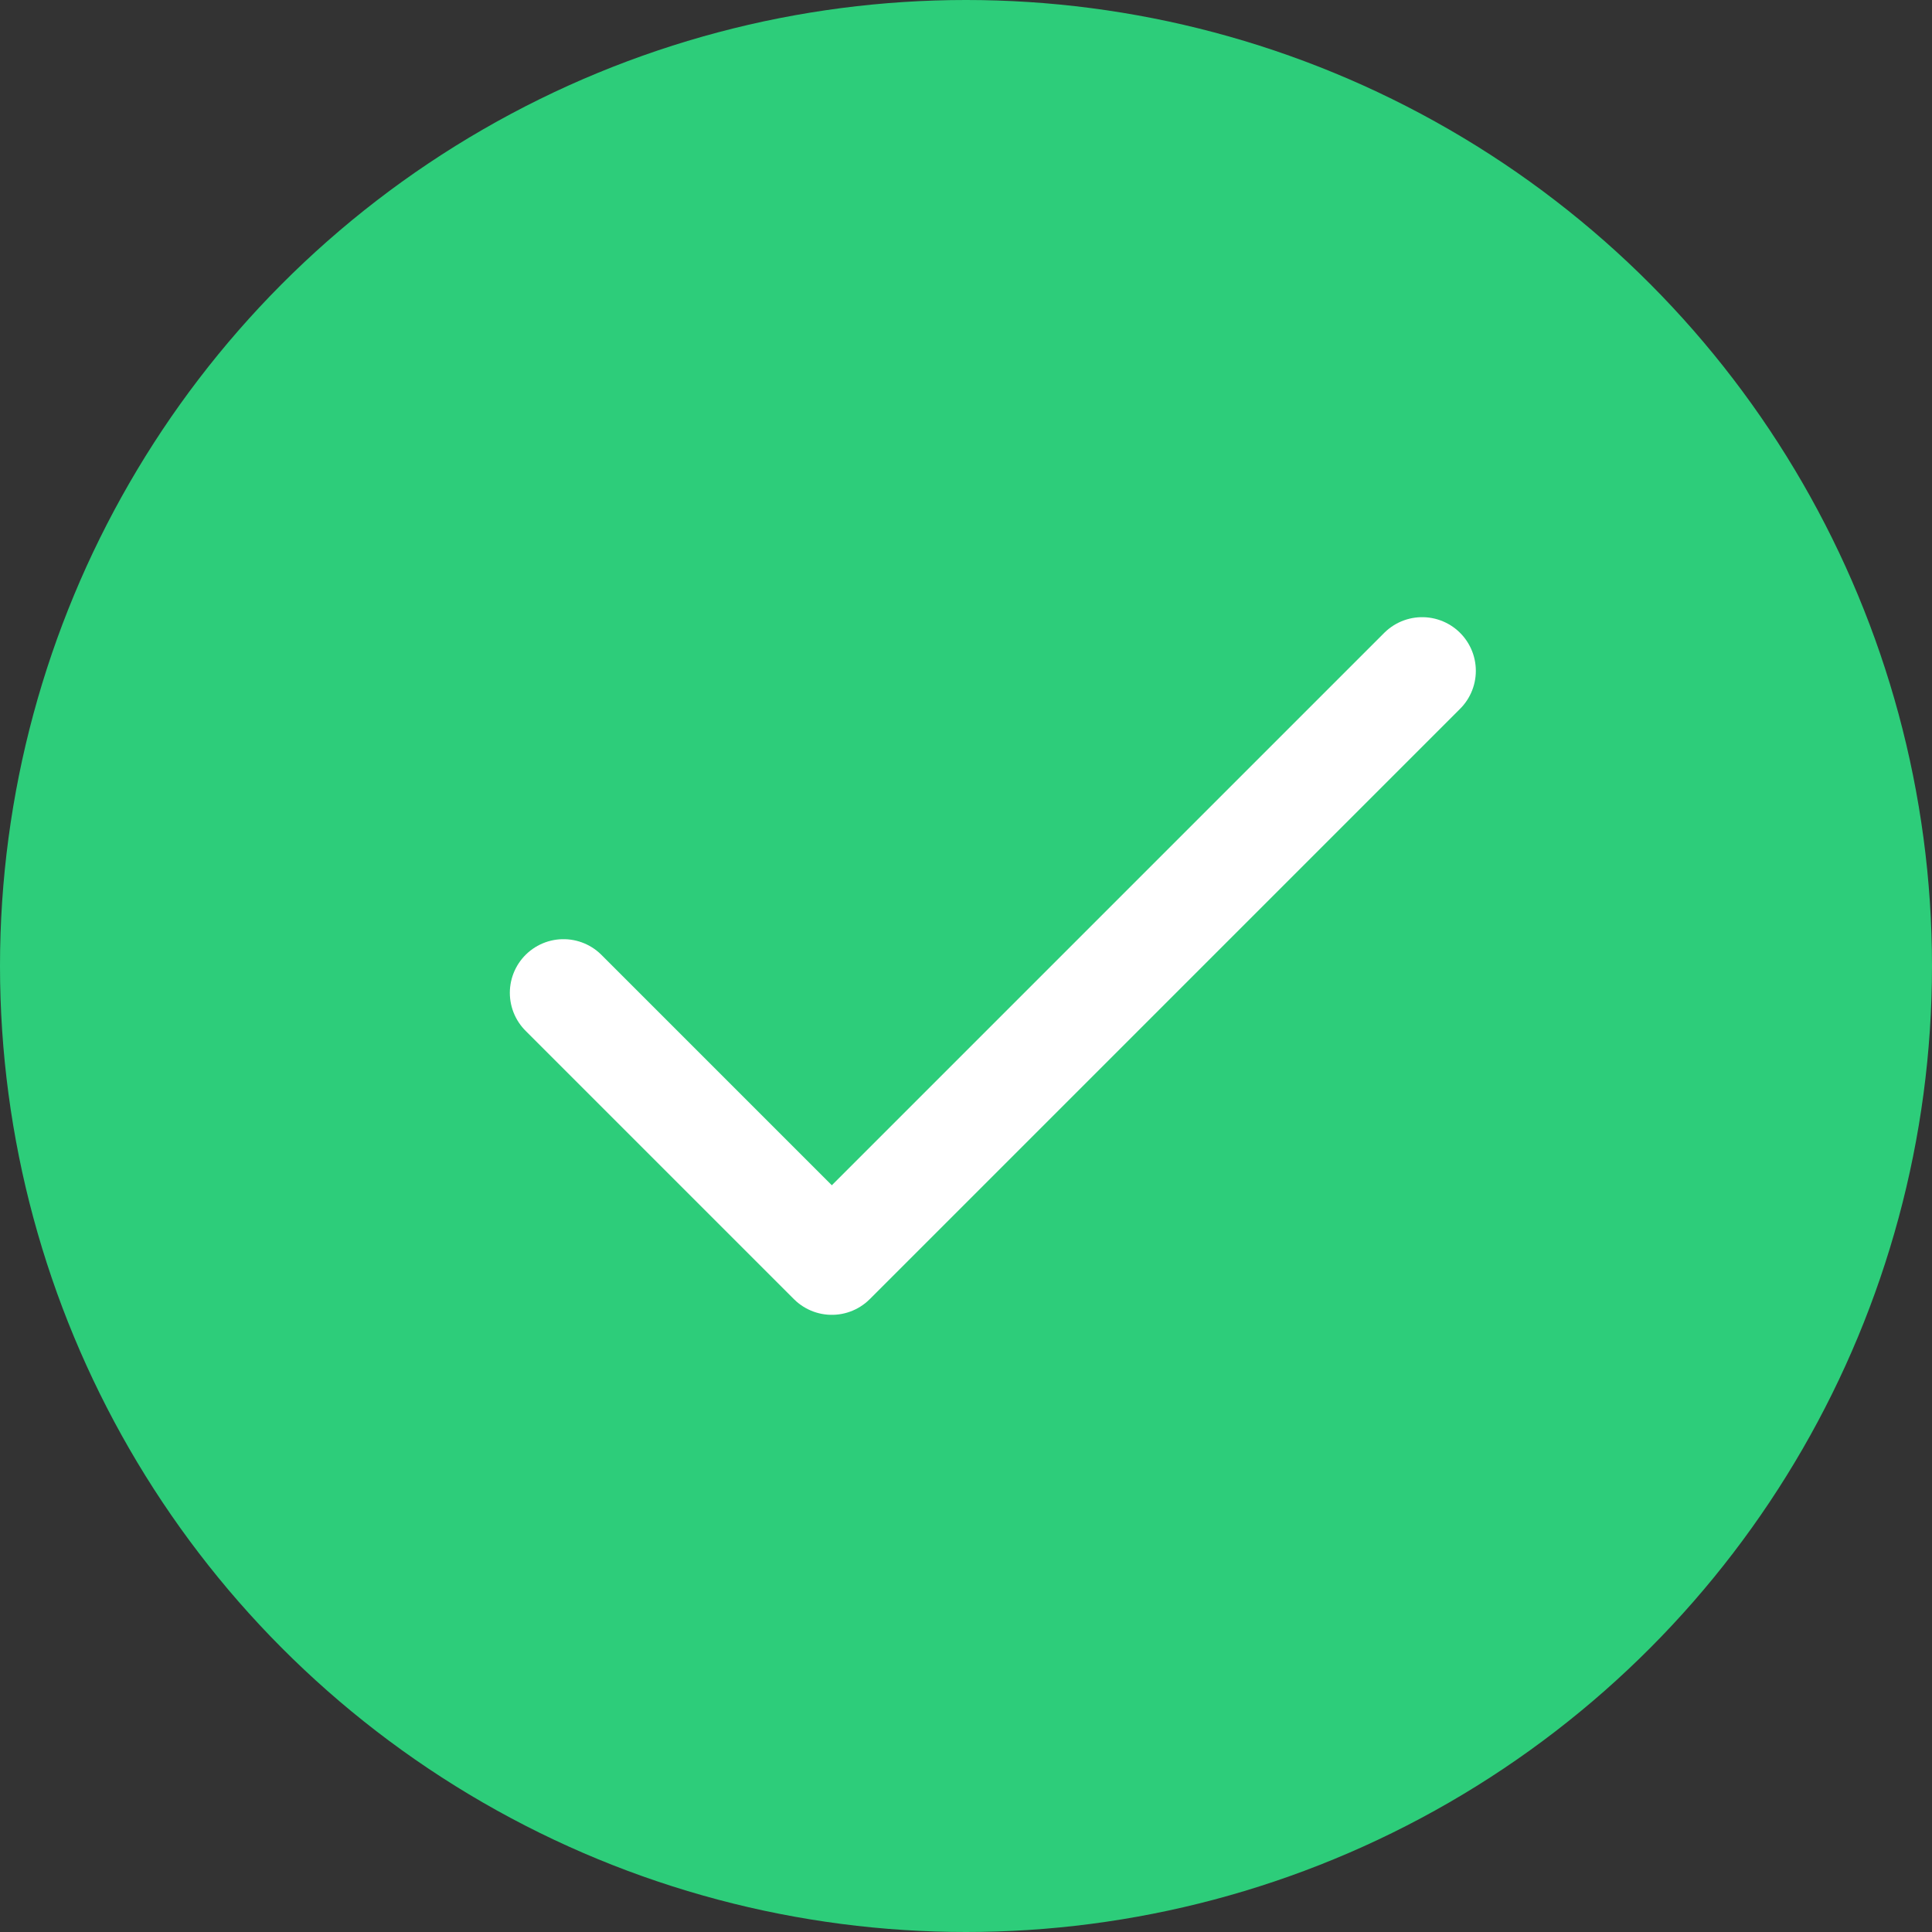 <svg xmlns="http://www.w3.org/2000/svg" width="36" height="36" viewBox="0 0 36 36">
  <rect x="0" y="0" width="36" height="36" fill="#333333" stroke="none"/>
  <g id="Icon" transform="translate(-1412 -950)">
    <circle id="Ellipse_13" data-name="Ellipse 13" cx="18" cy="18" r="18" transform="translate(1412 950)" fill="#2dcd7a"/>
    <path id="check" d="M20,6,9,17,4,12" transform="translate(1418.5 956.5)" fill="none" stroke="#fff" stroke-linecap="round" stroke-linejoin="round" stroke-width="2"/>
  </g>
</svg>
